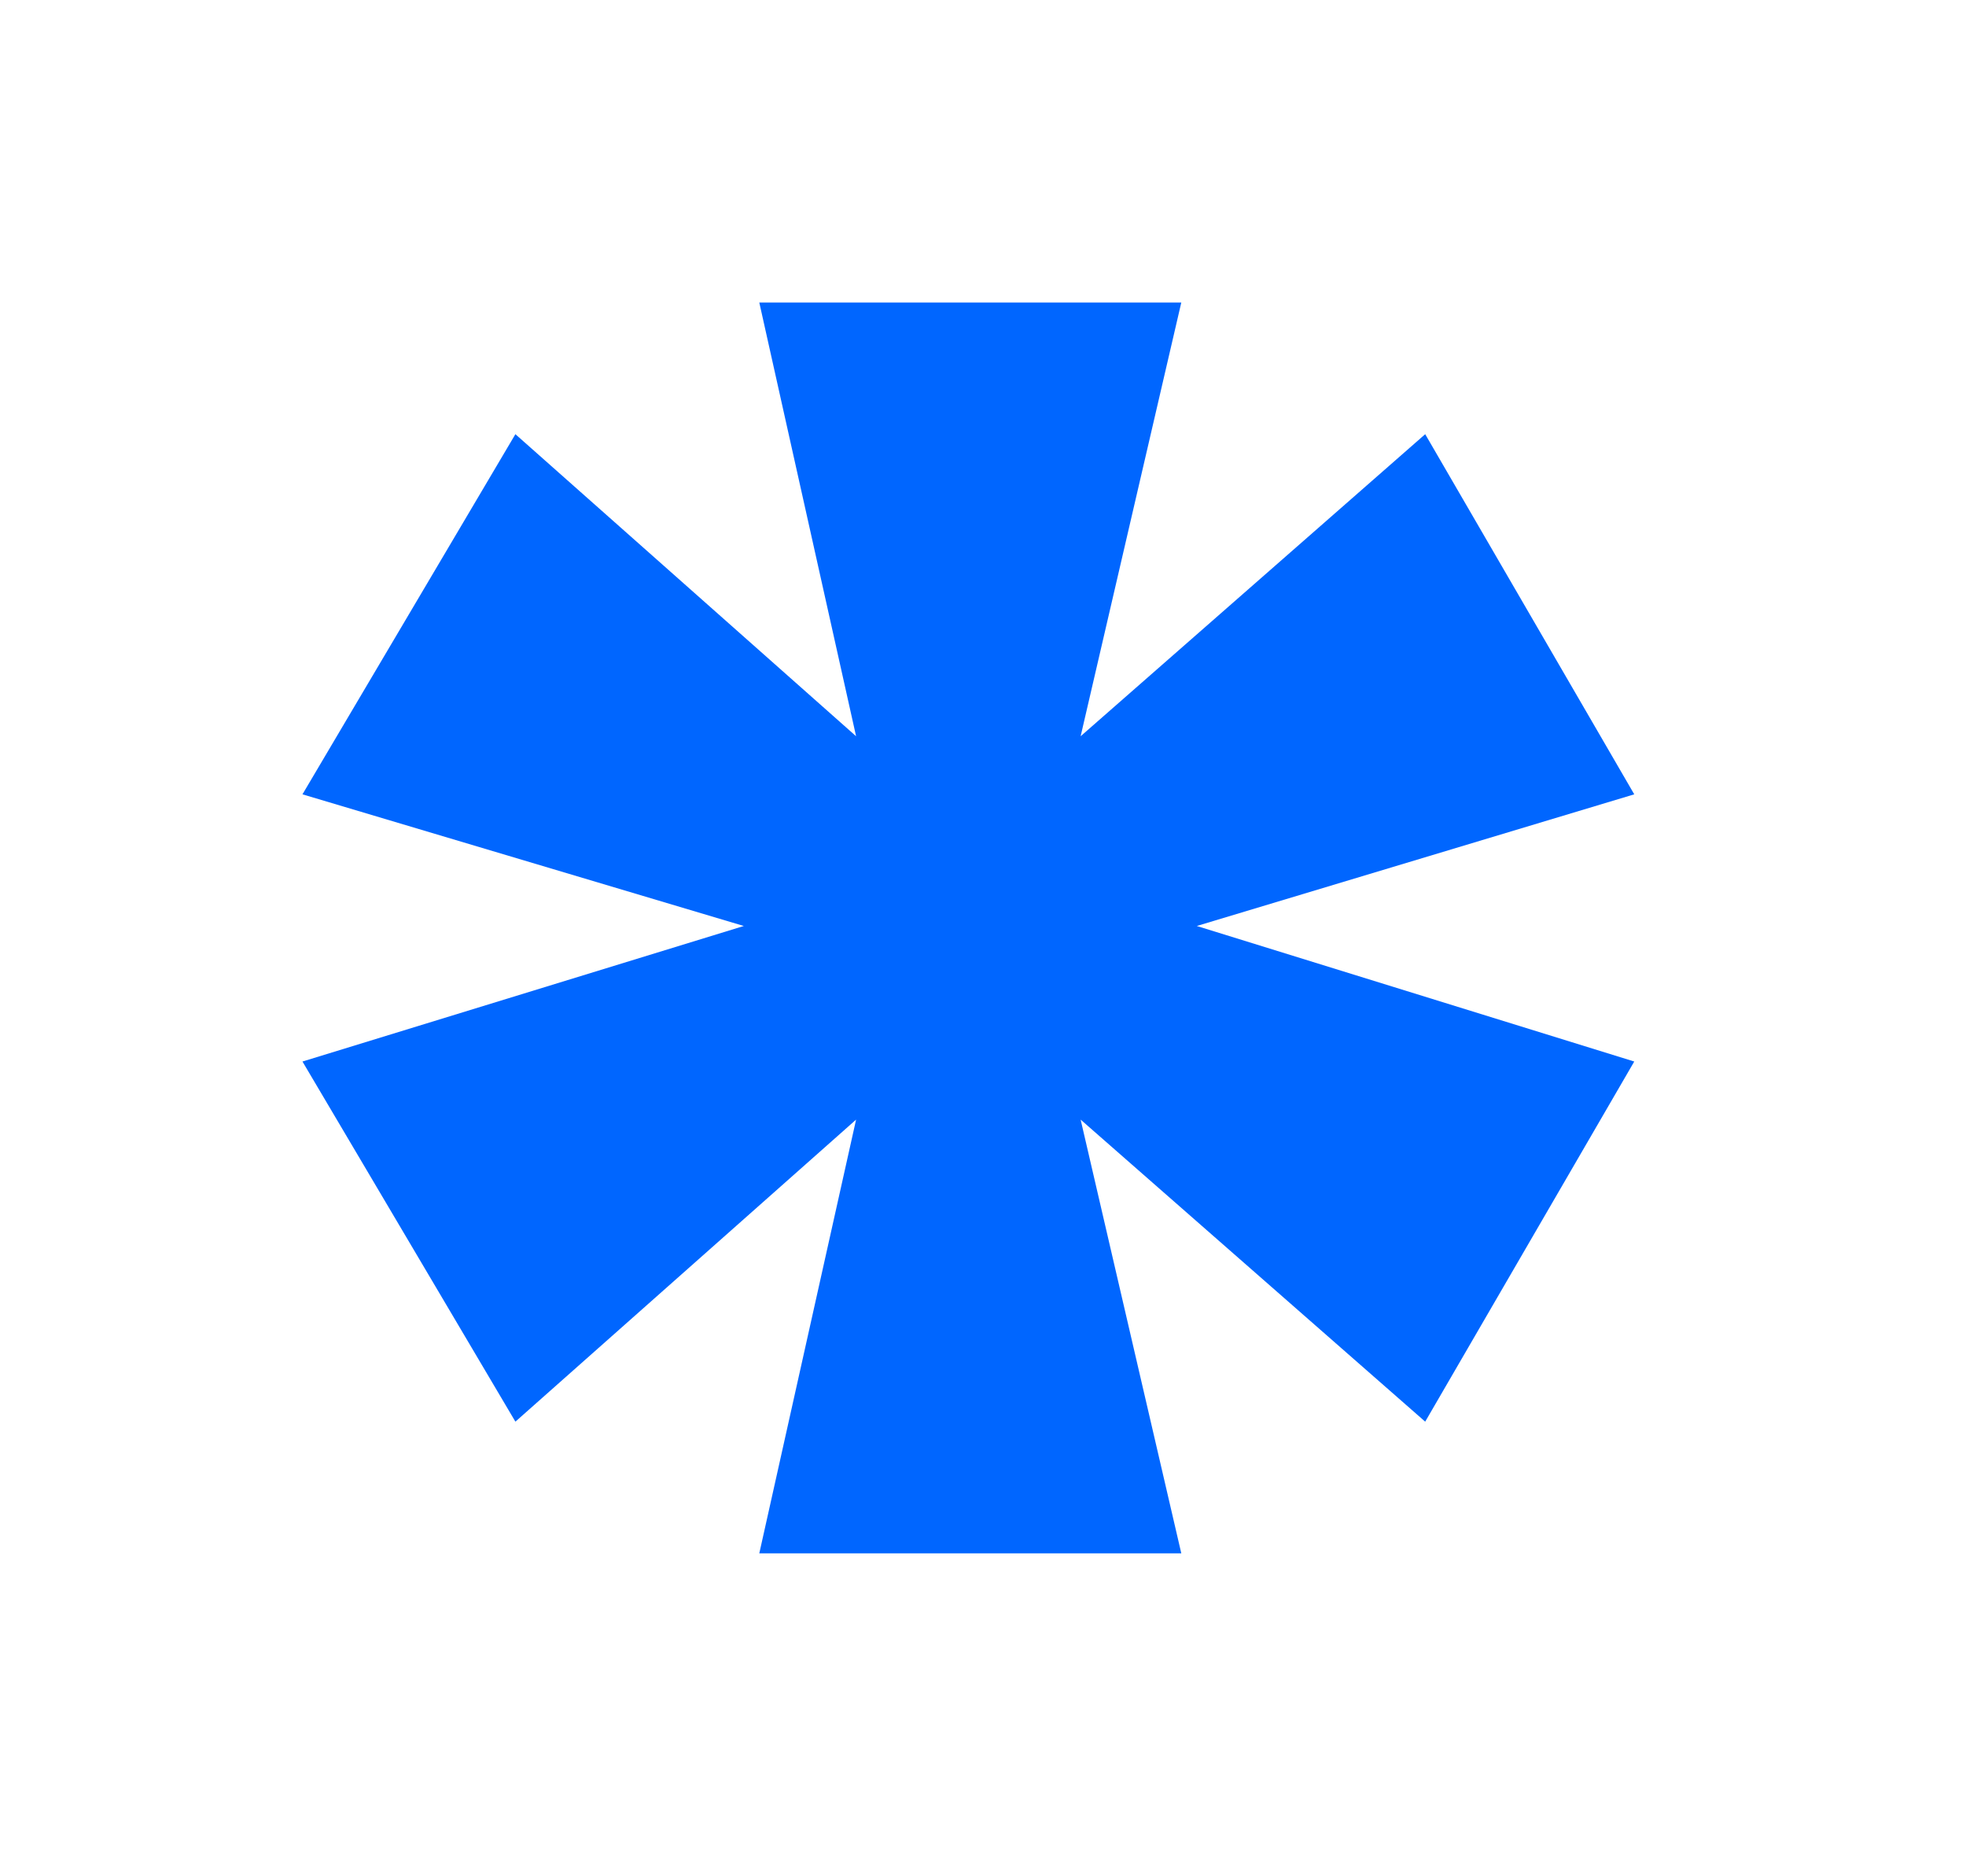 <svg width="65" height="62" viewBox="0 0 65 62" fill="none" xmlns="http://www.w3.org/2000/svg">
<path d="M25.104 51.344L28.304 37.008L17.04 46.992L10 35.088L24.592 30.608L10 26.256L17.04 14.352L28.304 24.336L25.104 10H39.056L35.728 24.336L47.12 14.352L54.032 26.256L39.568 30.608L54.032 35.088L47.12 46.992L35.728 37.008L39.056 51.344H25.104Z" fill="#0066FF"/>
</svg>
